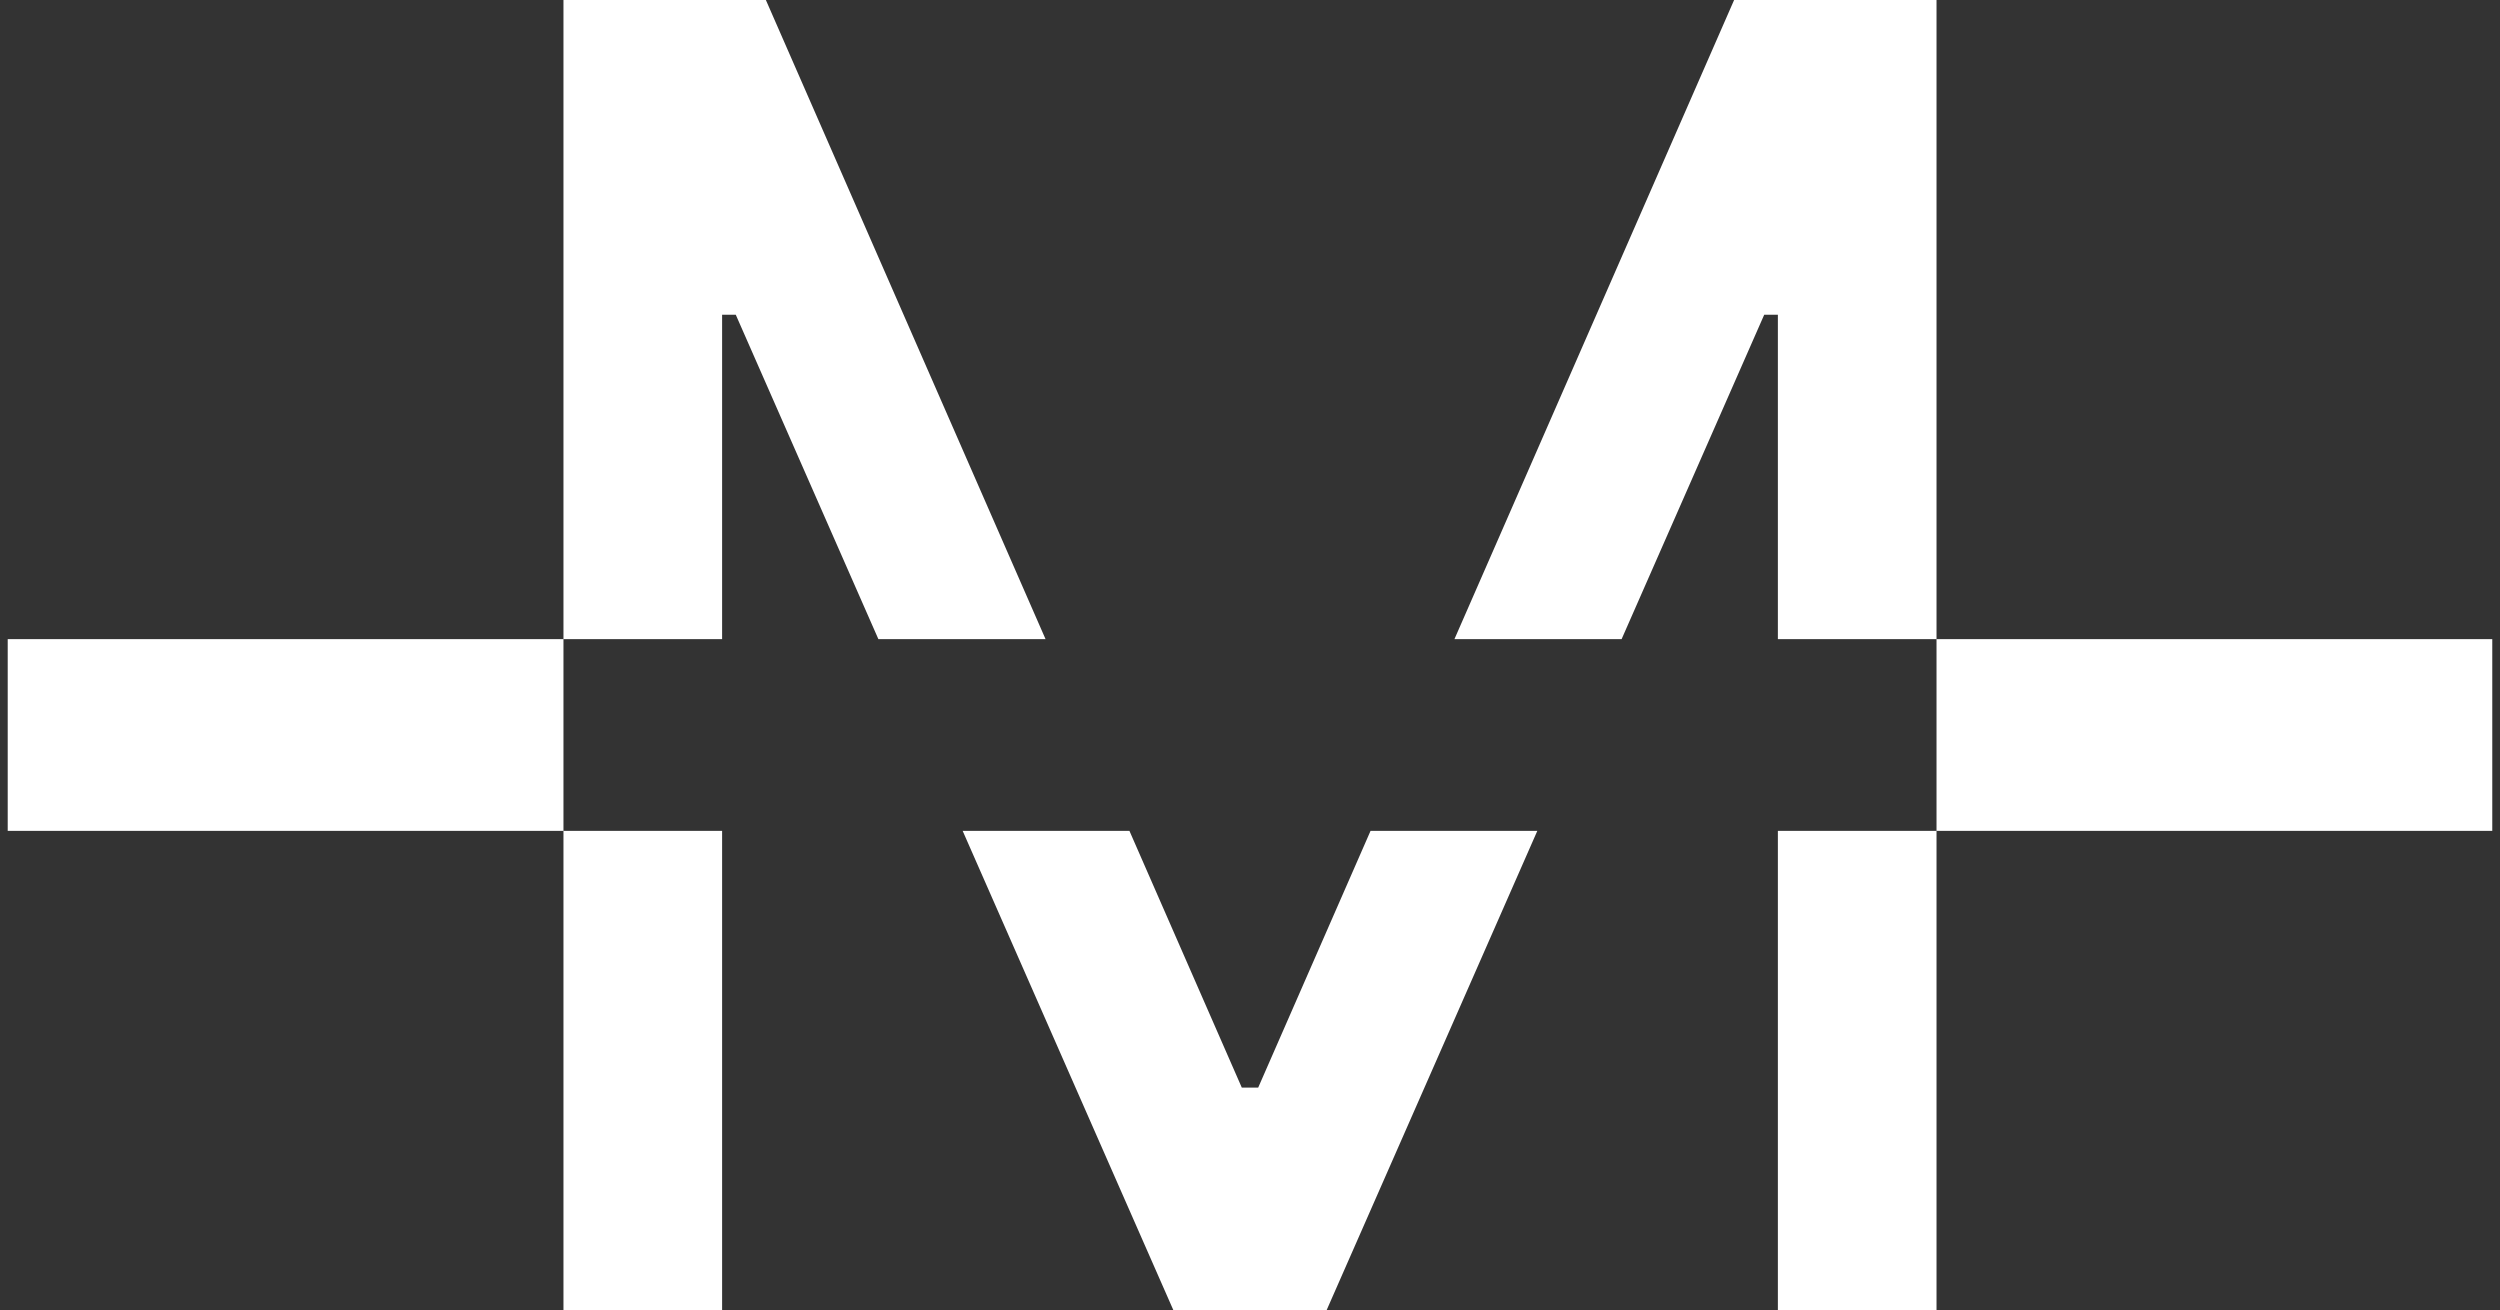 <svg width="166" height="87" viewBox="0 0 166 87" fill="none" xmlns="http://www.w3.org/2000/svg">
<rect x="0" y="0" width="166" height="87" fill="#333333" stroke="none"/>
<path fill-rule="evenodd" clip-rule="evenodd" d="M50.854 0H37.414V42.438H0.512V55.17H37.414V87H47.948V55.17H37.414V42.438H47.948V20.9H48.856L58.324 42.438H69.424L50.854 0ZM74.995 55.17L82.455 72.217H83.544L91.004 55.17H102.078L88.085 87H77.914L63.921 55.17H74.995ZM107.675 42.438H96.575L115.145 0H128.585V42.438H118.051V20.9H117.143L107.675 42.438ZM118.051 55.17V87H128.585V55.17H118.051ZM165.487 42.438H128.585V55.17H165.487V42.438Z" fill="white"/>
</svg>
